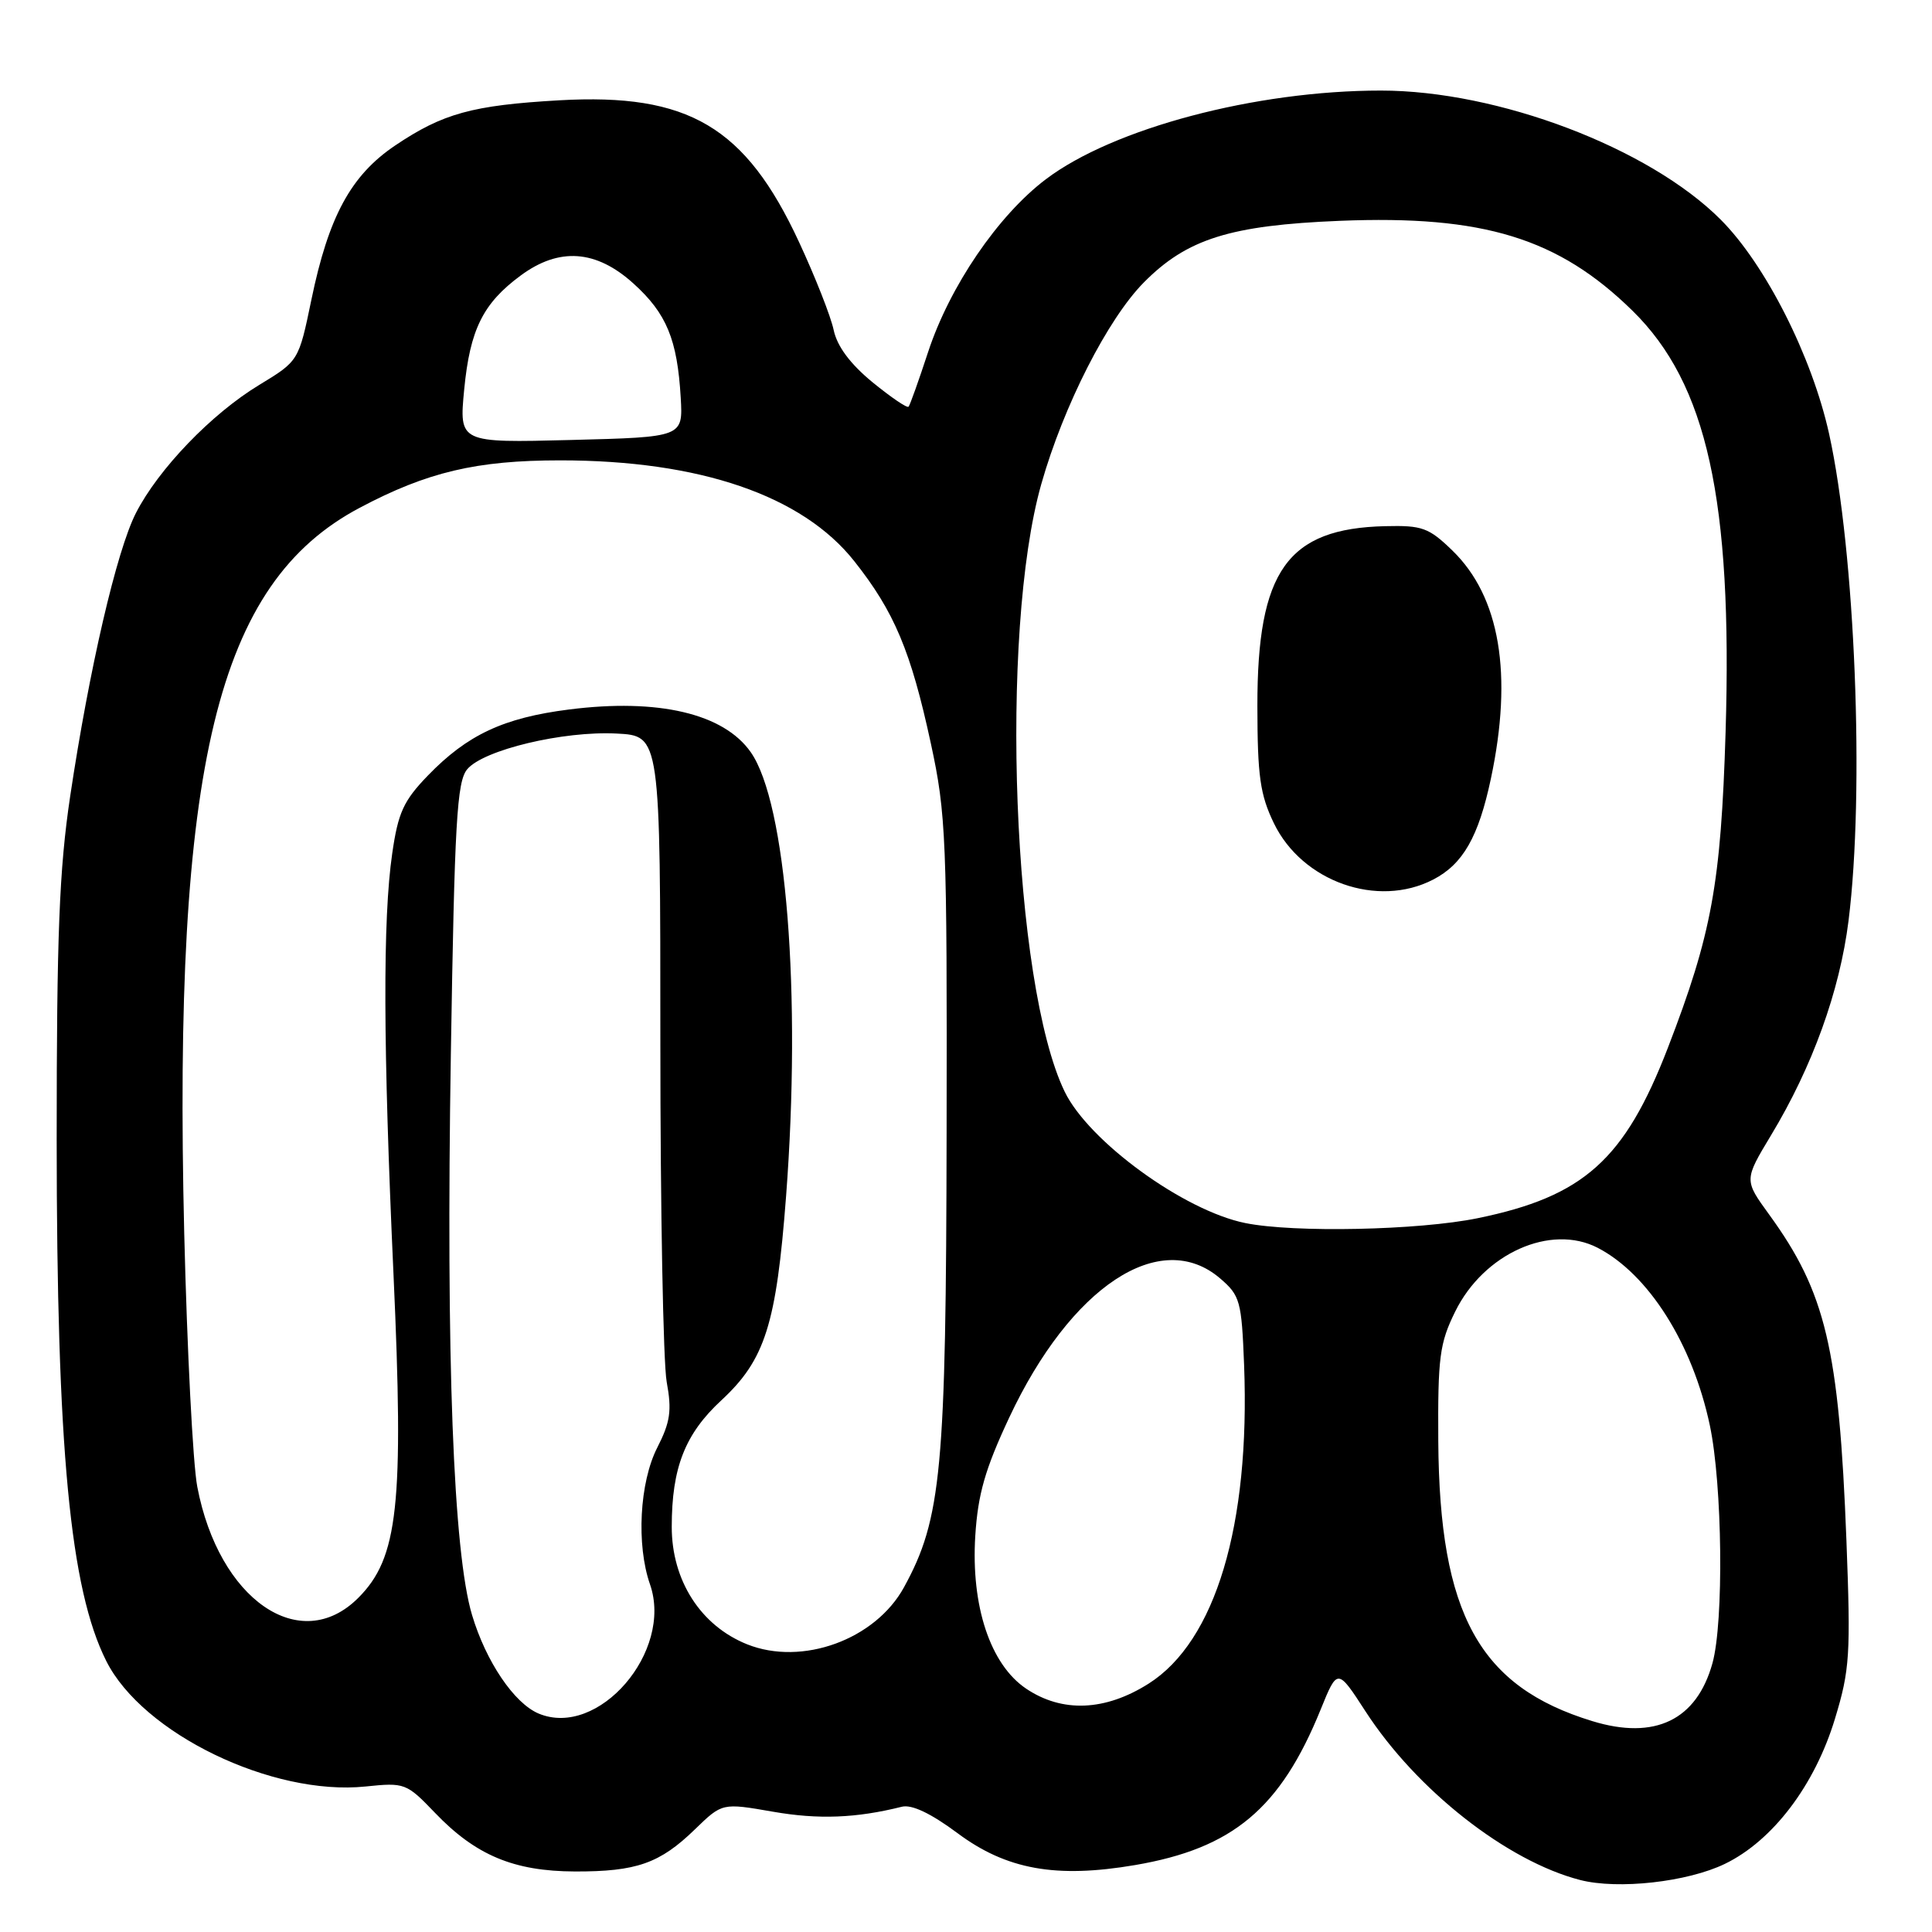 <?xml version="1.0" encoding="UTF-8" standalone="no"?>
<!DOCTYPE svg PUBLIC "-//W3C//DTD SVG 1.1//EN" "http://www.w3.org/Graphics/SVG/1.1/DTD/svg11.dtd" >
<svg xmlns="http://www.w3.org/2000/svg" xmlns:xlink="http://www.w3.org/1999/xlink" version="1.1" viewBox="0 0 256 256">
 <g >
 <path fill="currentColor"
d=" M 228.56 246.97 C 234.90 243.90 240.47 236.56 243.14 227.75 C 245.11 221.27 245.24 219.27 244.66 204.09 C 243.68 178.67 241.91 171.24 234.42 160.93 C 231.10 156.36 231.10 156.36 234.67 150.43 C 240.15 141.35 243.77 131.34 244.94 122.01 C 247.09 104.88 245.82 73.16 242.37 57.51 C 240.10 47.22 233.92 35.02 227.99 29.09 C 218.49 19.58 198.51 12.00 182.97 12.00 C 166.36 12.00 147.49 17.00 138.57 23.76 C 132.23 28.56 125.84 37.94 122.98 46.64 C 121.74 50.41 120.58 53.68 120.39 53.89 C 120.20 54.11 118.05 52.64 115.60 50.64 C 112.66 48.22 110.93 45.90 110.47 43.75 C 110.10 41.96 108.03 36.71 105.88 32.08 C 98.78 16.78 91.23 12.32 74.11 13.29 C 62.58 13.95 58.67 15.03 52.36 19.28 C 46.50 23.23 43.54 28.68 41.26 39.72 C 39.58 47.83 39.58 47.83 34.34 51.01 C 28.03 54.83 20.98 62.16 18.01 67.98 C 15.45 72.99 11.82 88.66 9.30 105.50 C 7.85 115.20 7.51 123.92 7.51 151.00 C 7.52 192.02 9.28 210.54 14.08 220.09 C 18.90 229.70 36.05 238.00 48.44 236.72 C 53.63 236.18 53.86 236.27 57.63 240.20 C 63.03 245.84 68.08 247.95 76.18 247.98 C 84.34 248.00 87.43 246.92 92.10 242.38 C 95.70 238.89 95.70 238.89 102.42 240.06 C 108.44 241.11 113.44 240.92 119.51 239.40 C 120.82 239.08 123.35 240.28 126.86 242.89 C 133.34 247.73 139.93 248.92 150.41 247.13 C 163.36 244.92 169.67 239.63 174.99 226.53 C 177.22 221.03 177.22 221.03 180.94 226.77 C 187.70 237.20 199.69 246.61 209.38 249.11 C 214.40 250.40 223.59 249.38 228.56 246.97 Z  M 211.00 228.06 C 196.02 223.49 190.74 213.90 190.58 191.00 C 190.51 179.85 190.75 177.99 192.82 173.79 C 196.61 166.09 205.47 162.12 211.70 165.34 C 218.44 168.83 224.27 178.05 226.56 188.86 C 228.23 196.74 228.43 214.90 226.91 220.38 C 224.82 227.92 219.29 230.60 211.00 228.06 Z  M 71.36 227.05 C 68.12 225.68 64.39 220.16 62.55 214.00 C 60.06 205.70 59.09 180.03 59.74 139.67 C 60.23 108.92 60.54 103.56 61.91 101.93 C 64.06 99.36 74.65 96.83 81.72 97.20 C 87.50 97.50 87.50 97.50 87.50 138.00 C 87.50 160.28 87.88 180.57 88.34 183.11 C 89.04 186.92 88.82 188.43 87.09 191.82 C 84.74 196.43 84.30 204.70 86.13 209.94 C 89.23 218.84 79.27 230.38 71.36 227.05 Z  M 135.96 223.75 C 131.22 220.55 128.65 212.82 129.23 203.50 C 129.58 197.98 130.53 194.66 133.72 187.85 C 141.88 170.44 153.77 162.60 161.69 169.41 C 164.32 171.67 164.52 172.40 164.85 180.88 C 165.66 202.11 161.06 217.47 152.20 223.09 C 146.44 226.74 140.74 226.97 135.96 223.75 Z  M 99.00 217.88 C 92.85 215.42 89.00 209.42 89.01 202.30 C 89.01 194.48 90.77 190.00 95.58 185.55 C 101.38 180.18 102.87 175.47 104.16 158.50 C 106.20 131.66 104.19 106.39 99.48 99.67 C 95.90 94.55 87.23 92.51 75.41 94.01 C 66.73 95.11 61.92 97.36 56.70 102.76 C 53.47 106.10 52.75 107.67 51.97 113.10 C 50.71 121.77 50.76 138.57 52.14 168.84 C 53.53 199.47 52.77 206.43 47.47 211.73 C 39.78 219.42 28.99 211.97 26.14 197.00 C 25.56 193.97 24.79 178.85 24.41 163.39 C 22.92 101.31 28.73 77.30 47.67 67.28 C 56.61 62.54 63.14 61.00 74.23 61.00 C 92.72 61.00 106.30 65.65 113.19 74.35 C 118.50 81.05 120.70 86.28 123.34 98.50 C 125.37 107.88 125.50 111.07 125.43 150.00 C 125.36 194.82 124.76 201.23 119.79 210.31 C 115.99 217.26 106.29 220.79 99.00 217.88 Z  M 165.00 162.06 C 156.88 160.42 144.26 151.24 141.07 144.64 C 134.17 130.40 132.39 83.82 137.98 64.13 C 140.92 53.77 146.78 42.26 151.57 37.42 C 157.28 31.65 163.01 29.85 177.54 29.26 C 196.55 28.49 206.50 31.55 216.32 41.18 C 226.19 50.86 229.58 66.24 228.65 97.00 C 228.03 117.10 226.82 123.75 221.01 138.82 C 215.28 153.67 209.85 158.54 195.79 161.42 C 187.97 163.02 171.46 163.37 165.00 162.06 Z  M 189.90 116.55 C 193.85 114.51 195.91 110.90 197.55 103.18 C 200.49 89.33 198.75 79.06 192.45 72.95 C 189.33 69.92 188.44 69.60 183.56 69.72 C 170.58 70.02 166.59 75.63 166.61 93.55 C 166.62 102.84 166.97 105.31 168.80 109.09 C 172.55 116.83 182.54 120.36 189.90 116.55 Z  M 61.51 51.59 C 62.28 43.66 64.00 40.19 68.99 36.51 C 74.09 32.74 78.99 33.09 83.94 37.57 C 88.32 41.53 89.75 44.97 90.20 52.71 C 90.50 57.92 90.50 57.92 75.66 58.30 C 60.83 58.68 60.83 58.68 61.51 51.59 Z "/>
</g>
</svg>